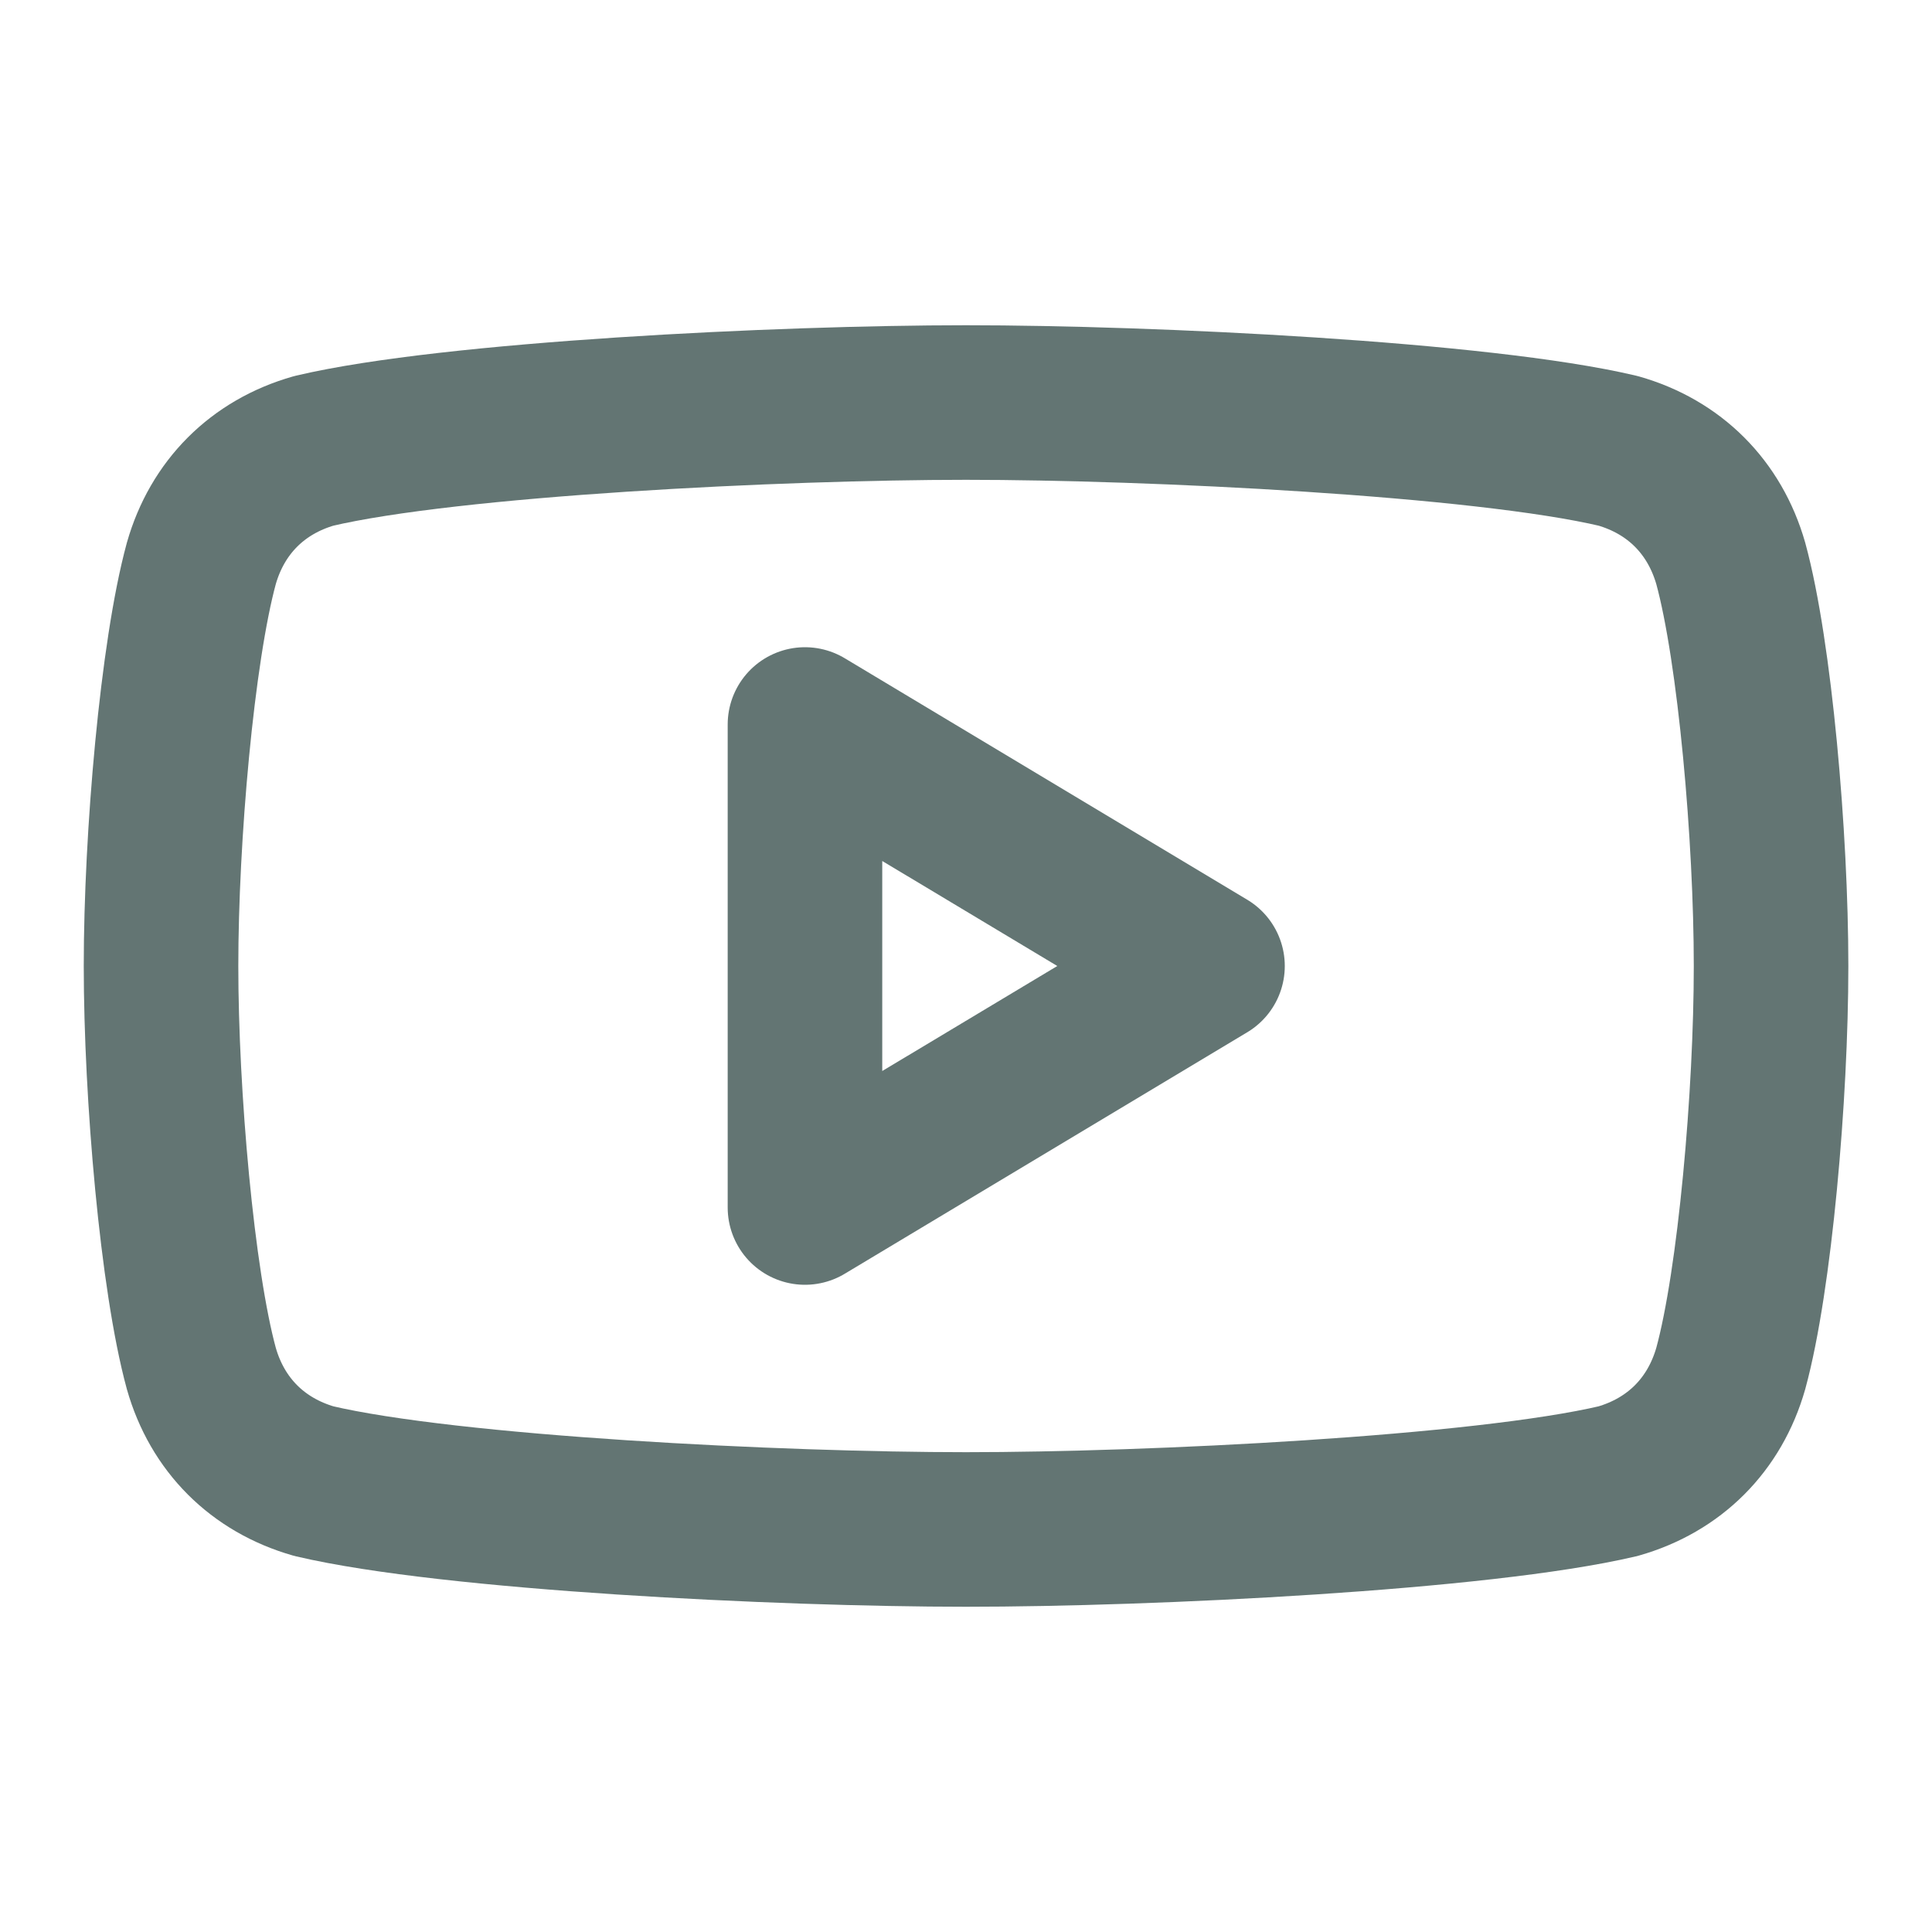 <svg width="20" height="20" viewBox="0 0 20 20" fill="none" xmlns="http://www.w3.org/2000/svg">
<path d="M10 15.833C8.084 15.833 4.667 15.666 3.25 15.333C2.667 15.166 2.25 14.75 2.084 14.166C1.834 13.25 1.667 11.333 1.667 10C1.667 8.666 1.834 6.75 2.084 5.833C2.25 5.25 2.667 4.833 3.25 4.667C4.667 4.333 8.084 4.167 10 4.167C11.917 4.167 15.334 4.333 16.75 4.667C17.334 4.833 17.75 5.25 17.917 5.833C18.167 6.75 18.334 8.666 18.334 10C18.334 11.333 18.167 13.25 17.917 14.166C17.75 14.75 17.334 15.166 16.75 15.333C15.334 15.666 11.917 15.833 10 15.833Z" stroke="#637573" stroke-width="1.6" stroke-linecap="round" stroke-linejoin="round"/>
<path d="M8.333 12.5L12.5 10L8.333 7.5V12.5Z" stroke="#637573" stroke-width="1.6" stroke-linecap="round" stroke-linejoin="round"/>
</svg>
